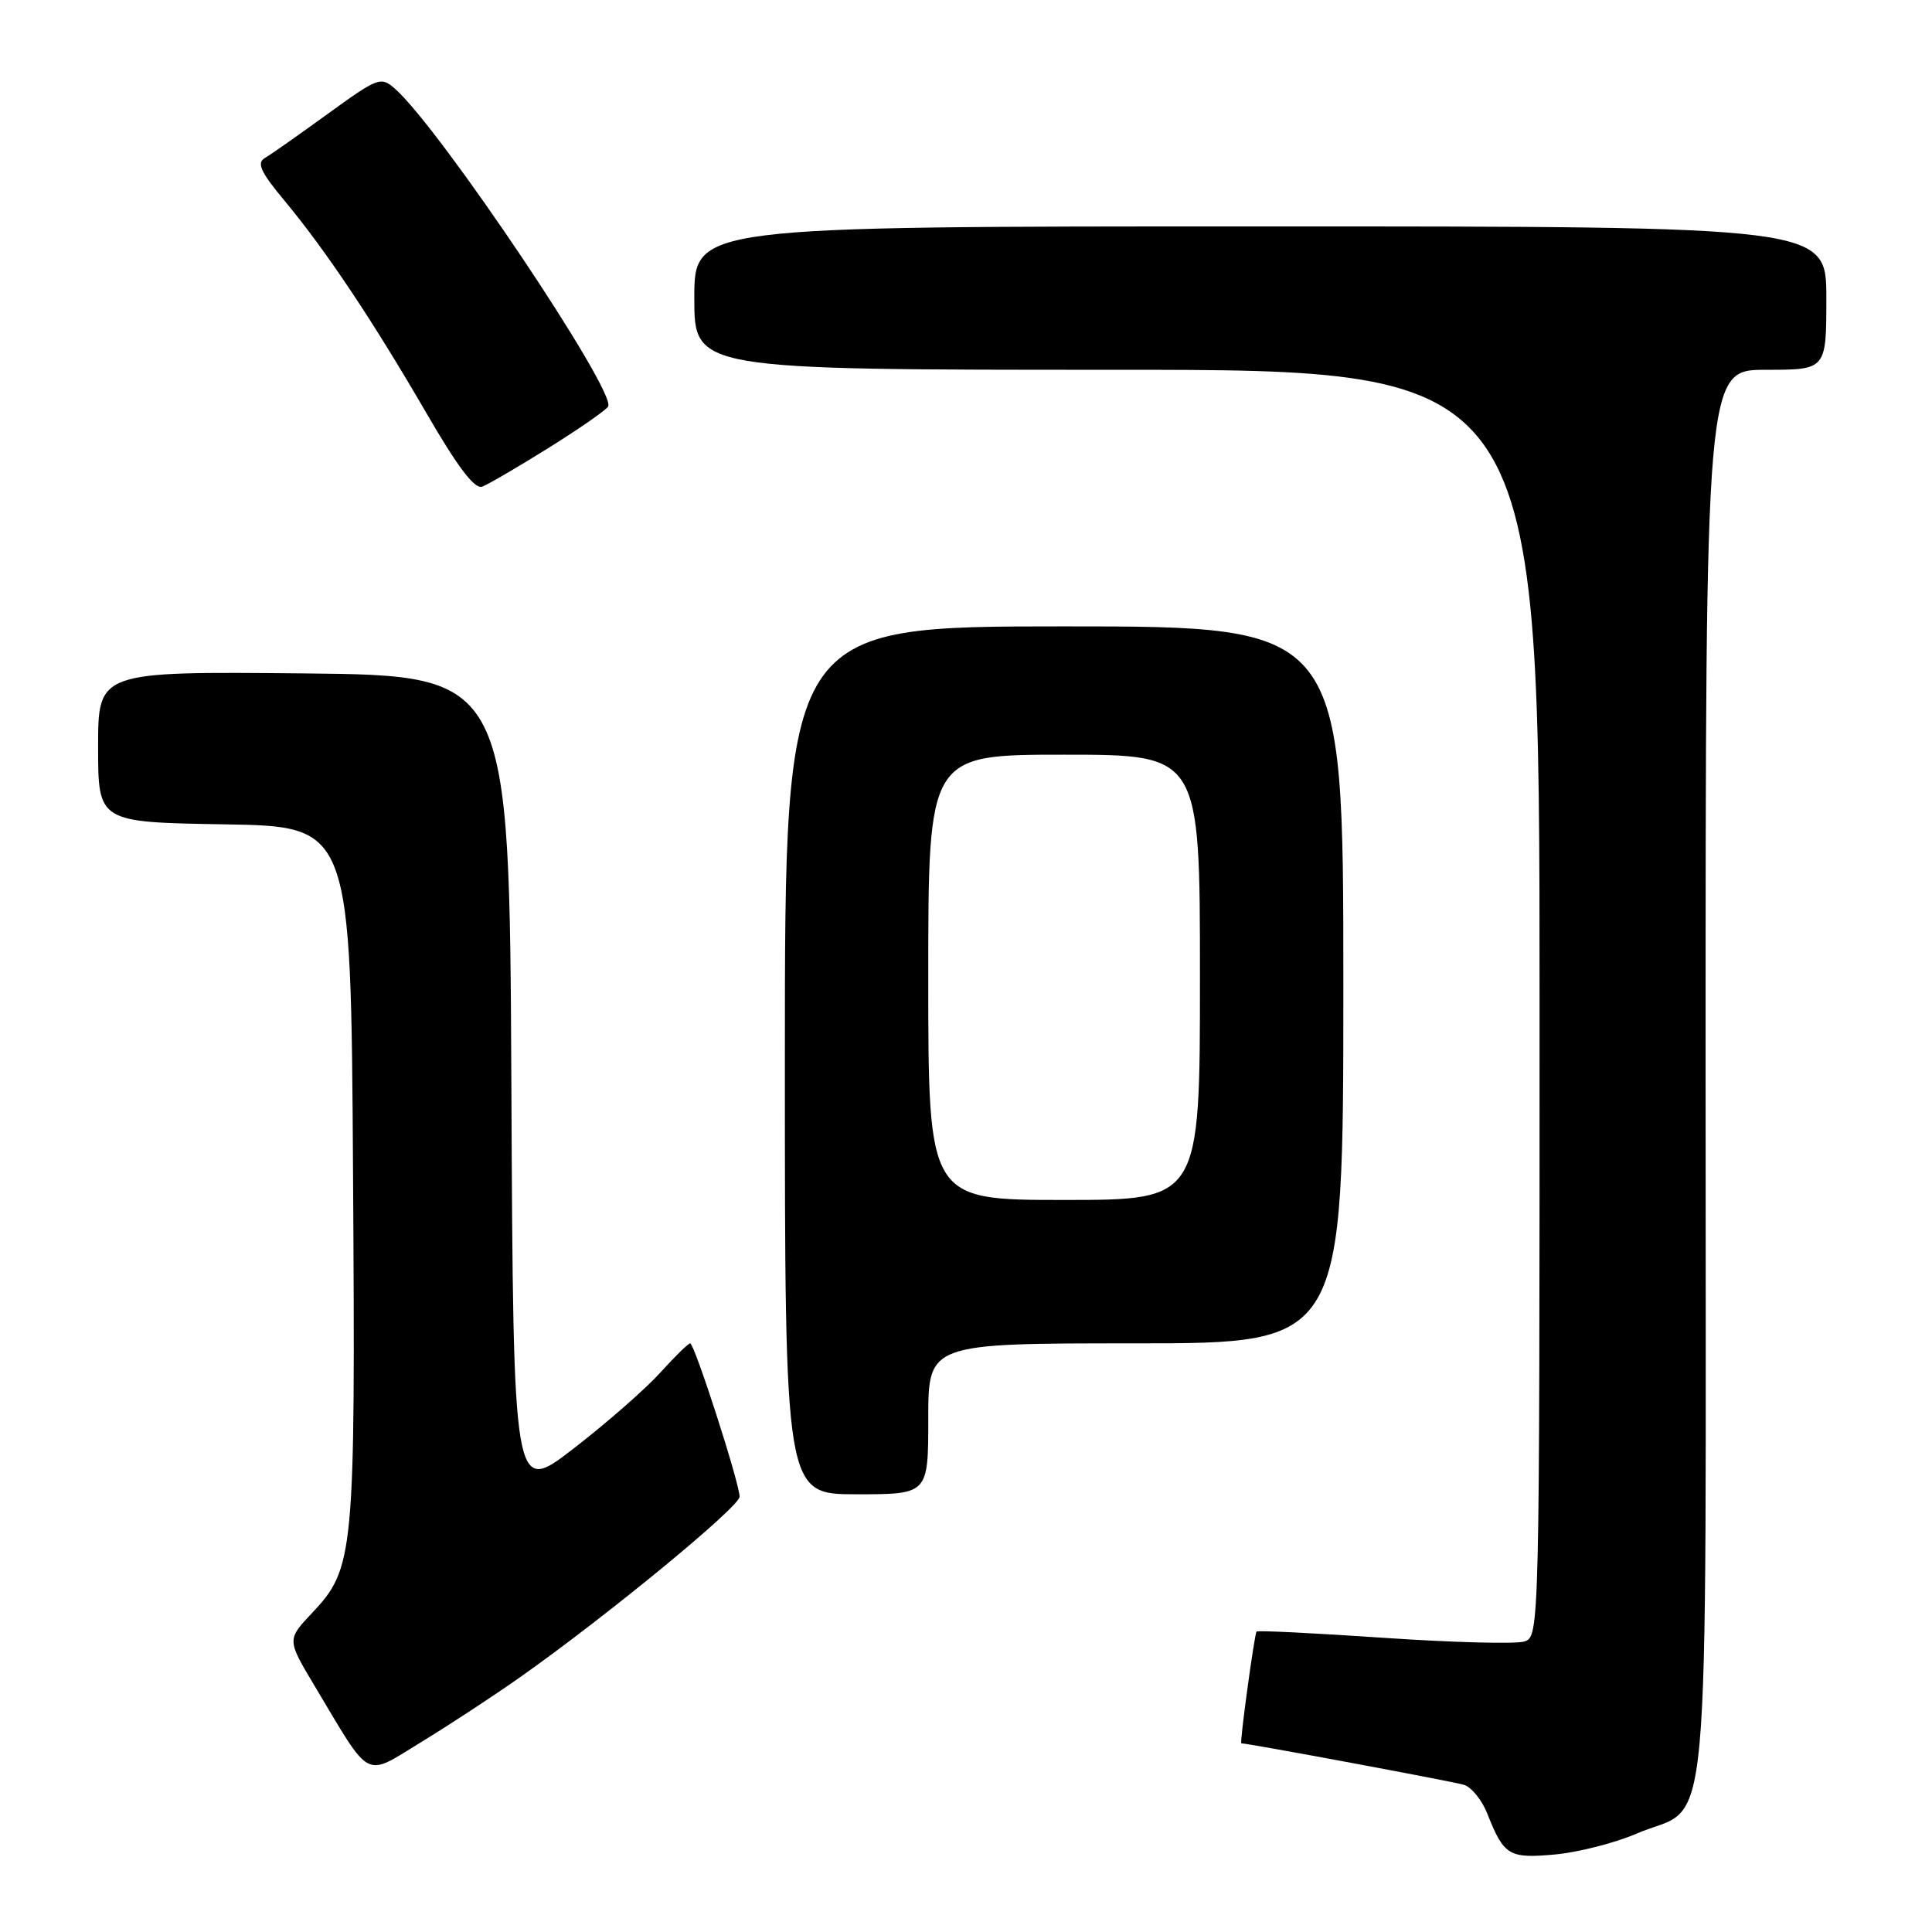 <?xml version="1.0" encoding="UTF-8" standalone="no"?>
<!DOCTYPE svg PUBLIC "-//W3C//DTD SVG 1.1//EN" "http://www.w3.org/Graphics/SVG/1.1/DTD/svg11.dtd" >
<svg xmlns="http://www.w3.org/2000/svg" xmlns:xlink="http://www.w3.org/1999/xlink" version="1.1" viewBox="0 0 256 256">
 <g >
 <path fill="currentColor"
d=" M 216.84 242.97 C 226.93 238.63 226.00 248.81 226.00 142.37 C 226.00 49.00 226.00 49.00 234.00 49.00 C 242.00 49.00 242.00 49.00 242.00 39.50 C 242.00 30.00 242.00 30.00 167.00 30.00 C 92.00 30.00 92.00 30.00 92.00 39.50 C 92.00 49.00 92.00 49.00 148.00 49.00 C 204.00 49.00 204.00 49.00 204.00 132.93 C 204.00 216.42 203.99 216.87 201.97 217.51 C 200.85 217.86 192.48 217.64 183.36 217.02 C 174.24 216.40 166.65 216.02 166.50 216.19 C 166.22 216.49 164.24 231.00 164.48 231.00 C 165.40 231.00 192.70 236.09 193.99 236.50 C 194.98 236.81 196.36 238.51 197.06 240.28 C 199.28 245.89 199.93 246.28 206.02 245.73 C 209.09 245.45 213.96 244.21 216.84 242.97 Z  M 69.00 222.18 C 80.51 214.05 98.00 199.66 98.00 198.32 C 98.00 196.55 92.02 178.00 91.45 178.00 C 91.20 178.00 89.42 179.75 87.49 181.88 C 85.56 184.02 80.39 188.55 76.00 191.94 C 68.02 198.11 68.02 198.11 67.76 143.81 C 67.50 89.50 67.50 89.50 40.25 89.23 C 13.00 88.97 13.00 88.97 13.00 98.96 C 13.00 108.95 13.00 108.95 29.75 109.23 C 46.50 109.50 46.50 109.50 46.78 155.50 C 47.10 206.11 46.94 207.80 41.35 213.73 C 38.02 217.26 38.02 217.26 41.68 223.38 C 49.29 236.10 48.15 235.50 55.79 230.85 C 59.48 228.60 65.42 224.70 69.00 222.18 Z  M 123.00 188.00 C 123.00 178.00 123.00 178.00 150.50 178.00 C 178.00 178.00 178.00 178.00 178.00 130.50 C 178.00 83.00 178.00 83.00 141.00 83.00 C 104.00 83.00 104.00 83.00 104.00 140.50 C 104.00 198.00 104.00 198.00 113.50 198.00 C 123.00 198.00 123.00 198.00 123.00 188.00 Z  M 72.67 59.36 C 76.71 56.84 80.27 54.37 80.58 53.87 C 81.75 51.97 58.32 17.03 52.35 11.77 C 50.46 10.11 50.12 10.24 43.44 15.08 C 39.62 17.85 35.87 20.49 35.09 20.94 C 33.98 21.59 34.53 22.79 37.73 26.63 C 43.21 33.23 49.38 42.47 56.52 54.77 C 60.67 61.93 62.91 64.87 63.90 64.48 C 64.69 64.18 68.64 61.88 72.67 59.36 Z  M 123.00 129.50 C 123.00 100.00 123.00 100.00 141.00 100.00 C 159.00 100.00 159.00 100.00 159.00 129.50 C 159.00 159.00 159.00 159.00 141.00 159.00 C 123.00 159.00 123.00 159.00 123.00 129.50 Z "/>
</g>
</svg>